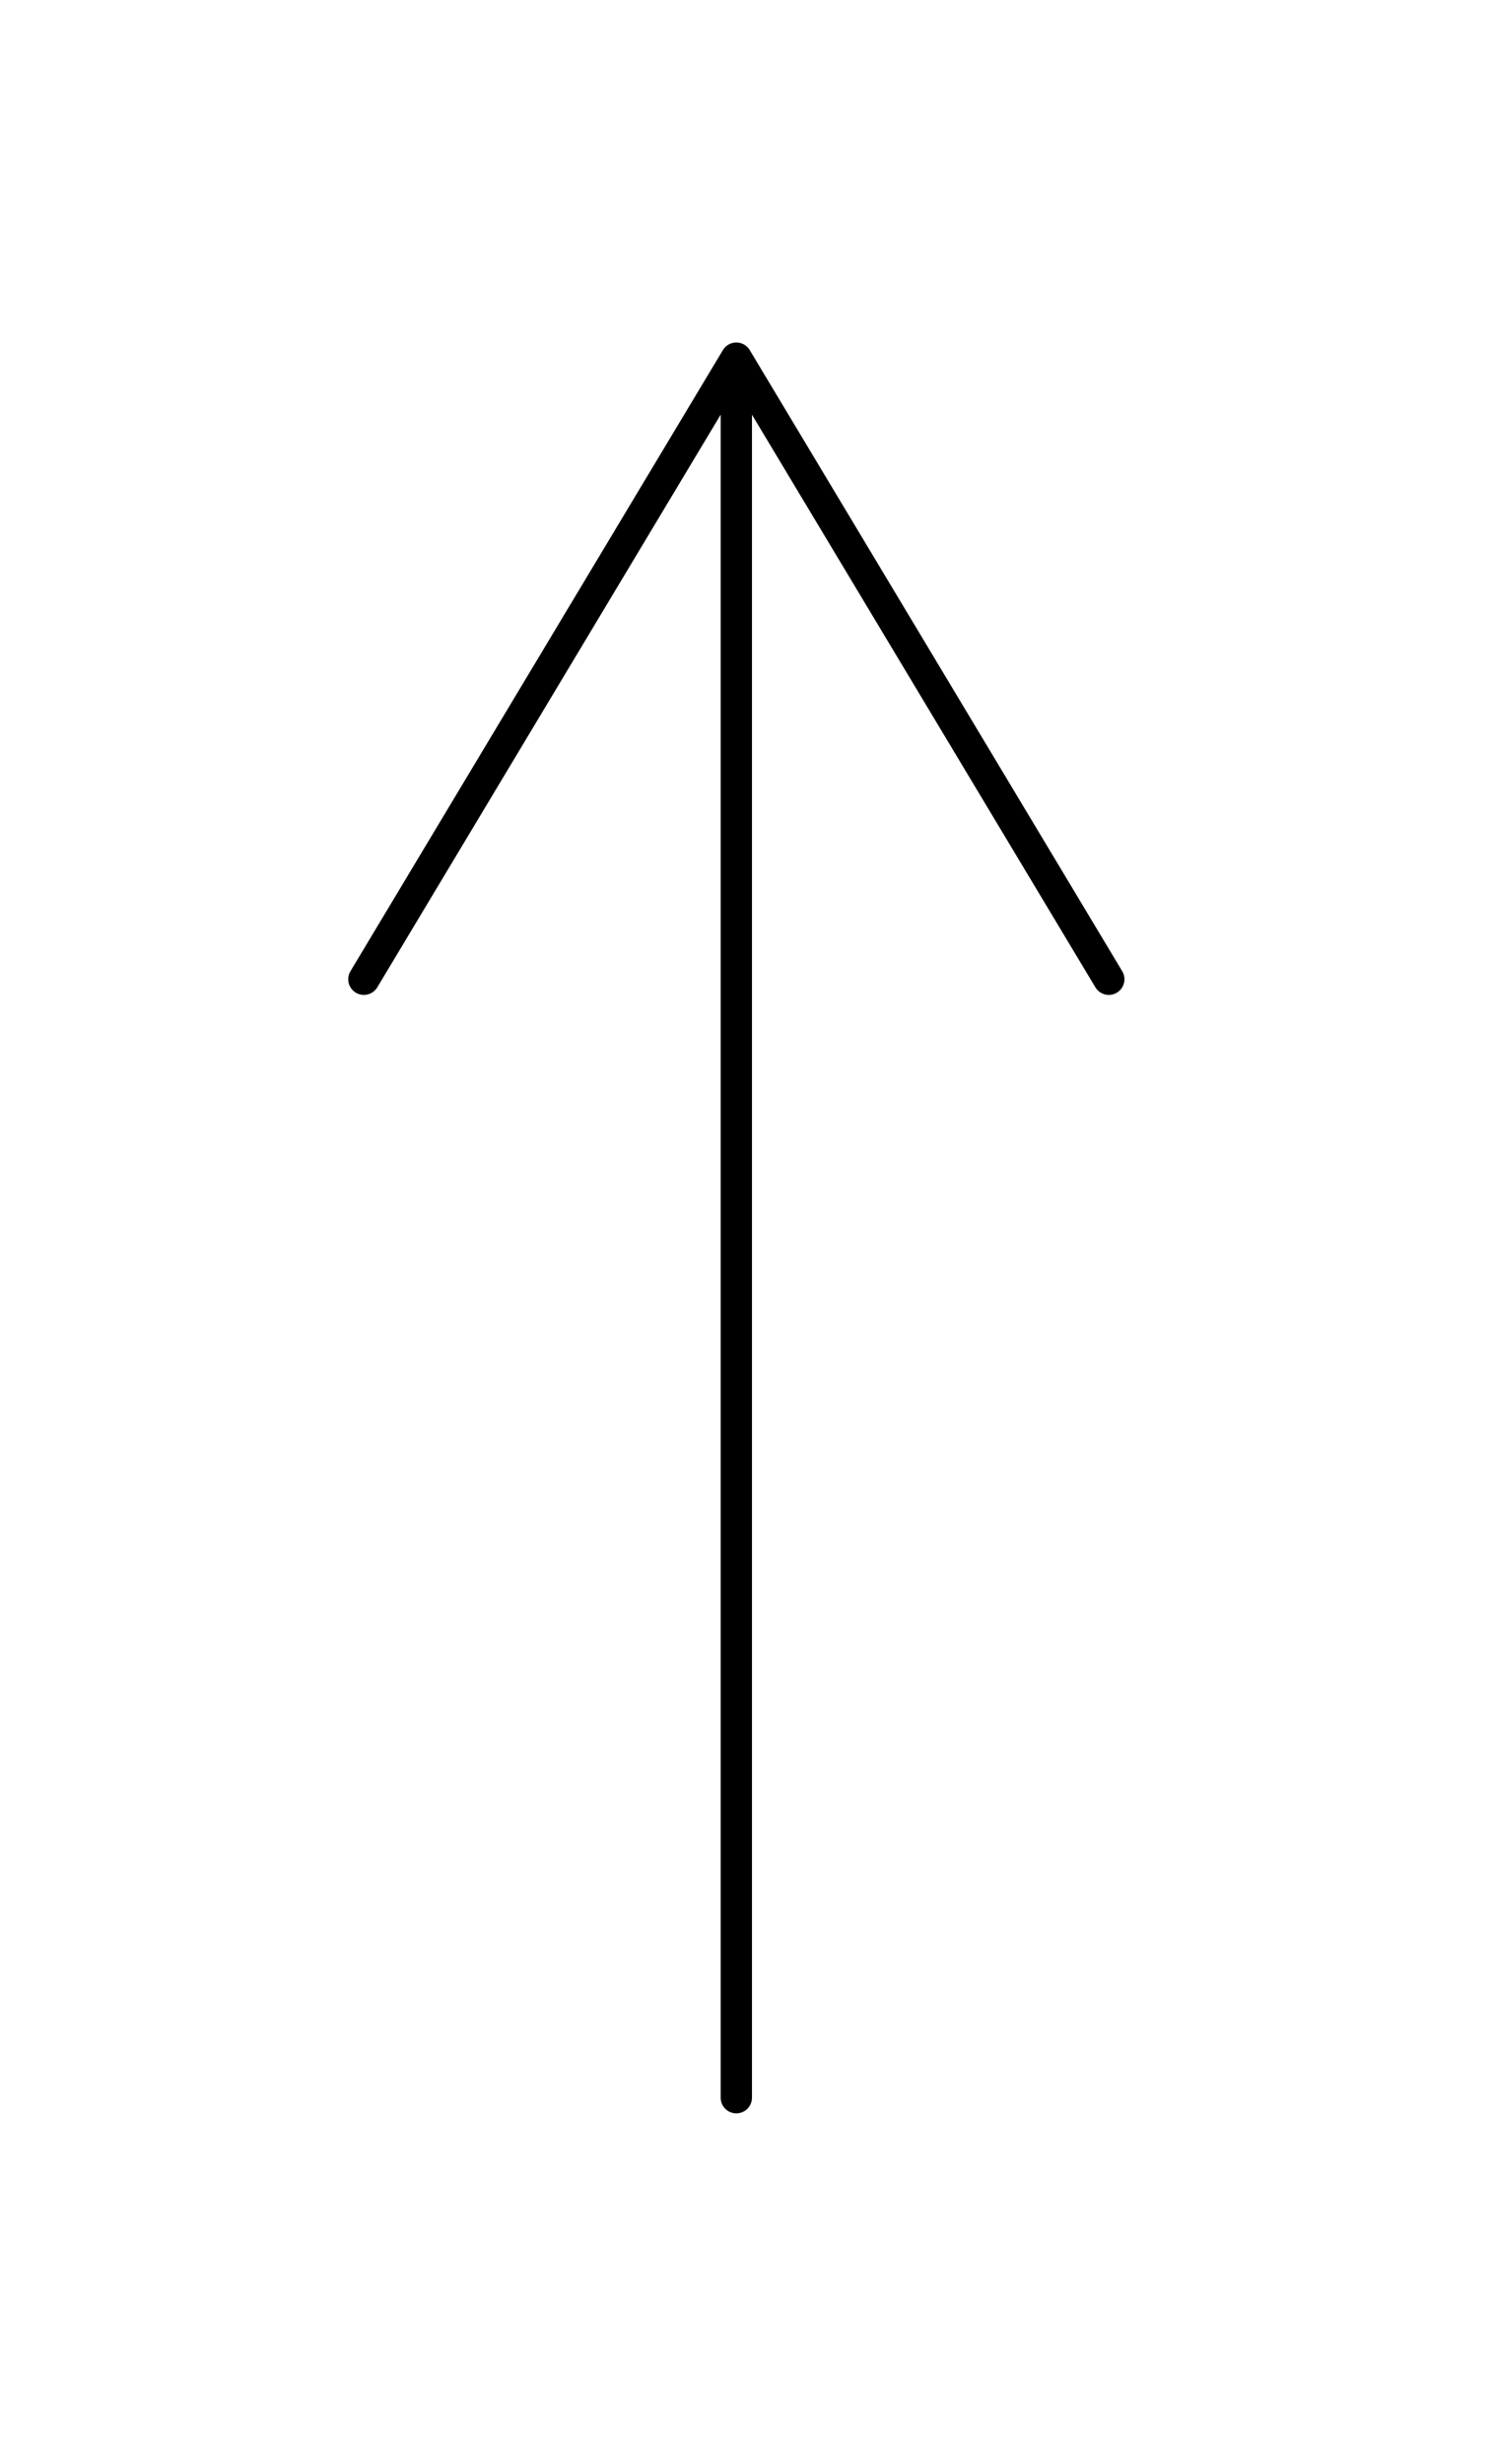 <svg width="43" height="71" viewBox="0 0 43 71" fill="none" xmlns="http://www.w3.org/2000/svg">
<g clip-path="url(#clip0_4_6591)">
<path d="M31.956 28.218L21.221 10.32L10.487 28.218M21.221 60.447L21.221 10.822" stroke="black" stroke-width="0.902" stroke-miterlimit="10" stroke-linecap="round" stroke-linejoin="round"/>
</g>
<defs>
<clipPath id="clip0_4_6591">
<rect width="70.767" height="42.443" fill="white" transform="matrix(0 1 -1 0 42.443 0)"/>
</clipPath>
</defs>
</svg>
